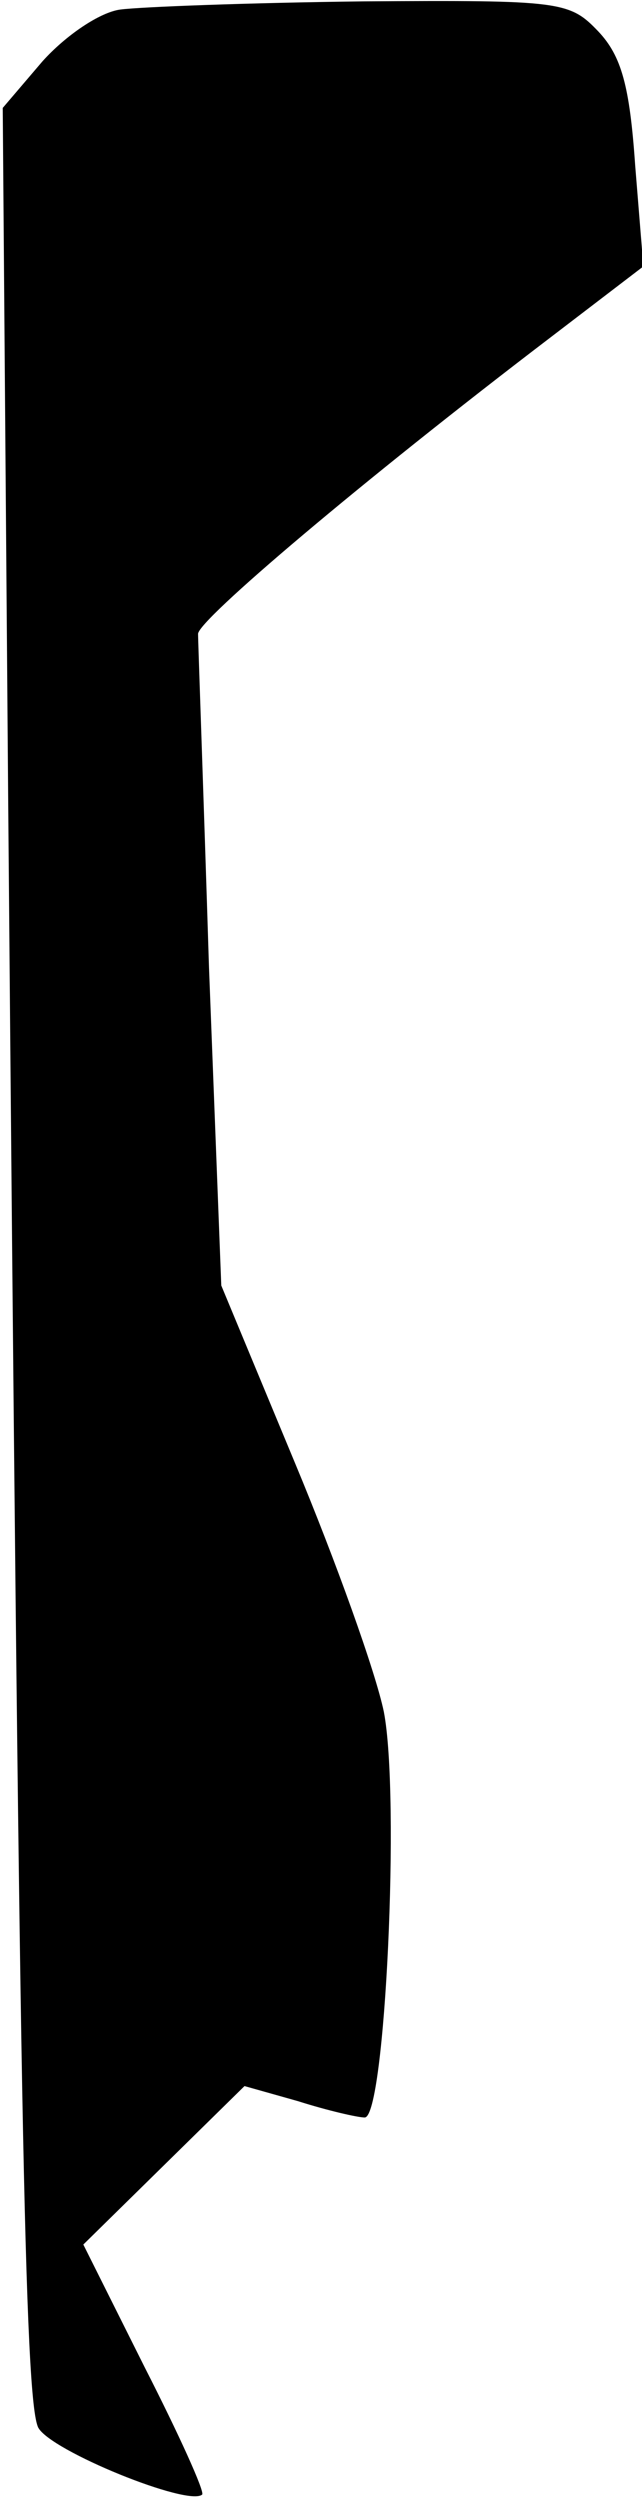 <?xml version="1.0" standalone="no"?>
<!DOCTYPE svg PUBLIC "-//W3C//DTD SVG 20010904//EN"
 "http://www.w3.org/TR/2001/REC-SVG-20010904/DTD/svg10.dtd">
<svg version="1.0" xmlns="http://www.w3.org/2000/svg"
 width="47pt" height="183pt" viewBox="0 0 47 183"
 preserveAspectRatio="xMidYMid meet">
<g transform="translate(0,183) scale(0.1,-0.1)"
fill="#000000" stroke="none">
<path fill="#000000" stroke="none" d="M88 1823 c-15 -2 -40 -19 -57 -38 l-29
-34 4 -508 c8 -944 12 -1170 22 -1190 9 -17 110 -58 120 -49 2 2 -17 44 -42
93 l-45 90 59 58 59 58 39 -11 c22 -7 44 -12 49 -12 15 0 26 235 14 297 -6 29
-35 110 -65 182 l-54 130 -9 233 c-4 128 -8 238 -8 244 0 10 119 111 258 217
l68 52 -6 74 c-4 58 -10 80 -27 98 -21 22 -27 23 -172 22 -83 -1 -163 -4 -178
-6z"/>
</g>
</svg>
